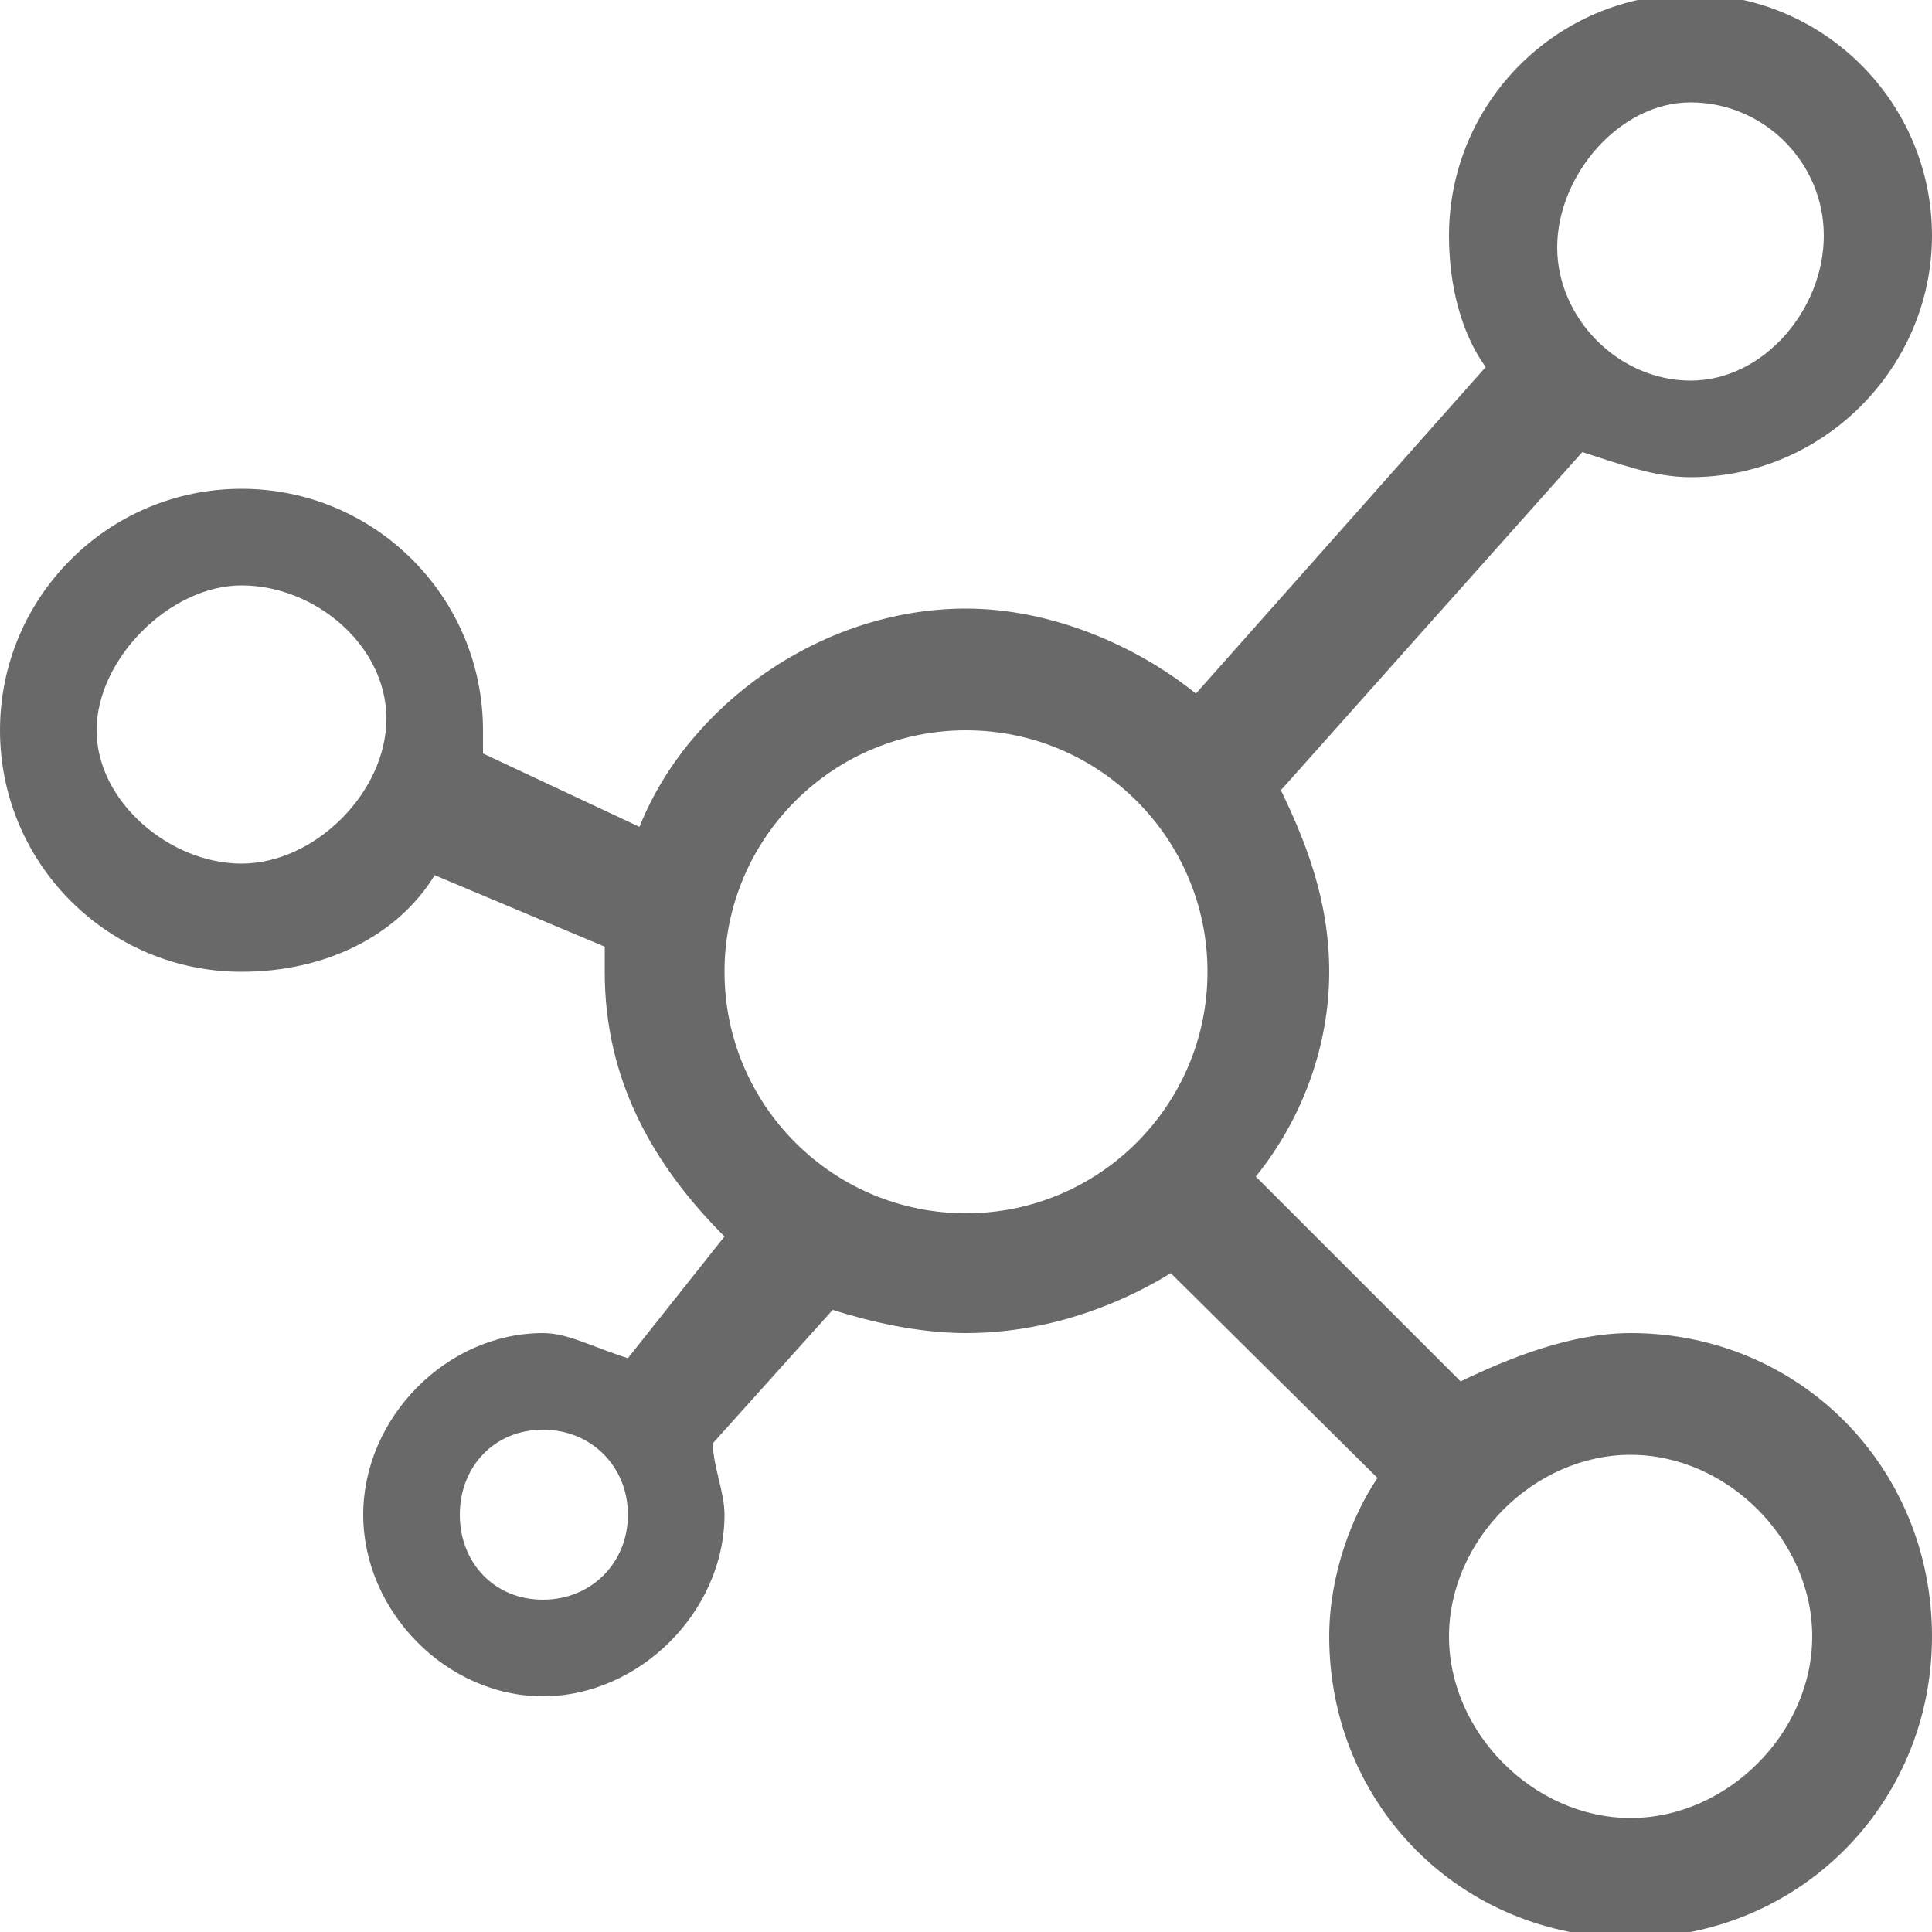 <!-- Generated by IcoMoon.io -->
<svg version="1.1" xmlns="http://www.w3.org/2000/svg" width="512" height="512" viewBox="0 0 512 512">
	<title>
	</title>
	<path fill="#696969" d="M432.128 353.28c-15.872 0-32.256 6.656-45.056 12.8l-54.272-54.272c12.8-15.872 19.456-35.328 19.456-54.272 0-19.456-6.656-35.328-12.8-48.128l79.872-89.6c9.728 3.072 18.944 6.656 28.672 6.656 35.328 0 64-29.184 64-64 0-35.328-28.672-64-64-64s-64 28.672-64 64c0 12.8 3.072 25.6 9.728 34.816l-76.8 86.528c-15.872-12.8-38.4-22.528-60.928-22.528-38.4 0-73.728 25.6-86.528 57.856l-41.472-19.456c0-3.072 0-6.144 0-6.144 0-35.328-28.672-64-64-64s-64 28.672-64 64c0 35.328 28.672 64 64 64 22.528 0 41.472-9.728 51.2-25.6l45.056 18.944c0 3.584 0 3.584 0 6.656 0 28.672 12.8 51.2 31.744 70.144l-25.6 32.256c-9.728-3.072-15.872-6.656-22.528-6.656-25.6 0-47.616 22.528-47.616 48.128s22.016 48.128 47.616 48.128c25.6 0 48.128-22.528 48.128-48.128 0-6.144-3.072-12.8-3.072-18.944l31.744-35.328c9.728 3.072 22.528 6.144 35.328 6.144 19.456 0 38.4-6.144 54.272-15.872l54.784 54.272c-6.656 9.728-12.8 25.6-12.8 41.984 0 44.544 34.816 79.872 79.872 79.872 44.544 0 79.872-35.328 79.872-79.872 0-45.056-35.328-80.384-79.872-80.384zM64 228.864c-18.944 0-38.4-16.384-38.4-35.328s19.456-38.4 38.4-38.4c19.456 0 38.4 15.872 38.4 35.328s-18.944 38.4-38.4 38.4zM143.872 423.936c-12.8 0-22.016-9.728-22.016-22.528s9.216-22.528 22.016-22.528c12.8 0 22.528 9.728 22.528 22.528s-9.728 22.528-22.528 22.528zM448 27.136c19.456 0 35.328 15.872 35.328 35.328s-15.872 38.4-35.328 38.4c-18.944 0-35.328-16.384-35.328-35.328s16.384-38.4 35.328-38.4zM256 321.536c-35.328 0-64-28.672-64-64s28.672-64 64-64c35.328 0 64 28.672 64 64s-28.672 64-64 64zM432.128 481.792c-25.6 0-48.128-22.528-48.128-48.128s22.528-48.128 48.128-48.128c25.6 0 48.128 22.528 48.128 48.128s-22.528 48.128-48.128 48.128z">
	</path>
</svg>
